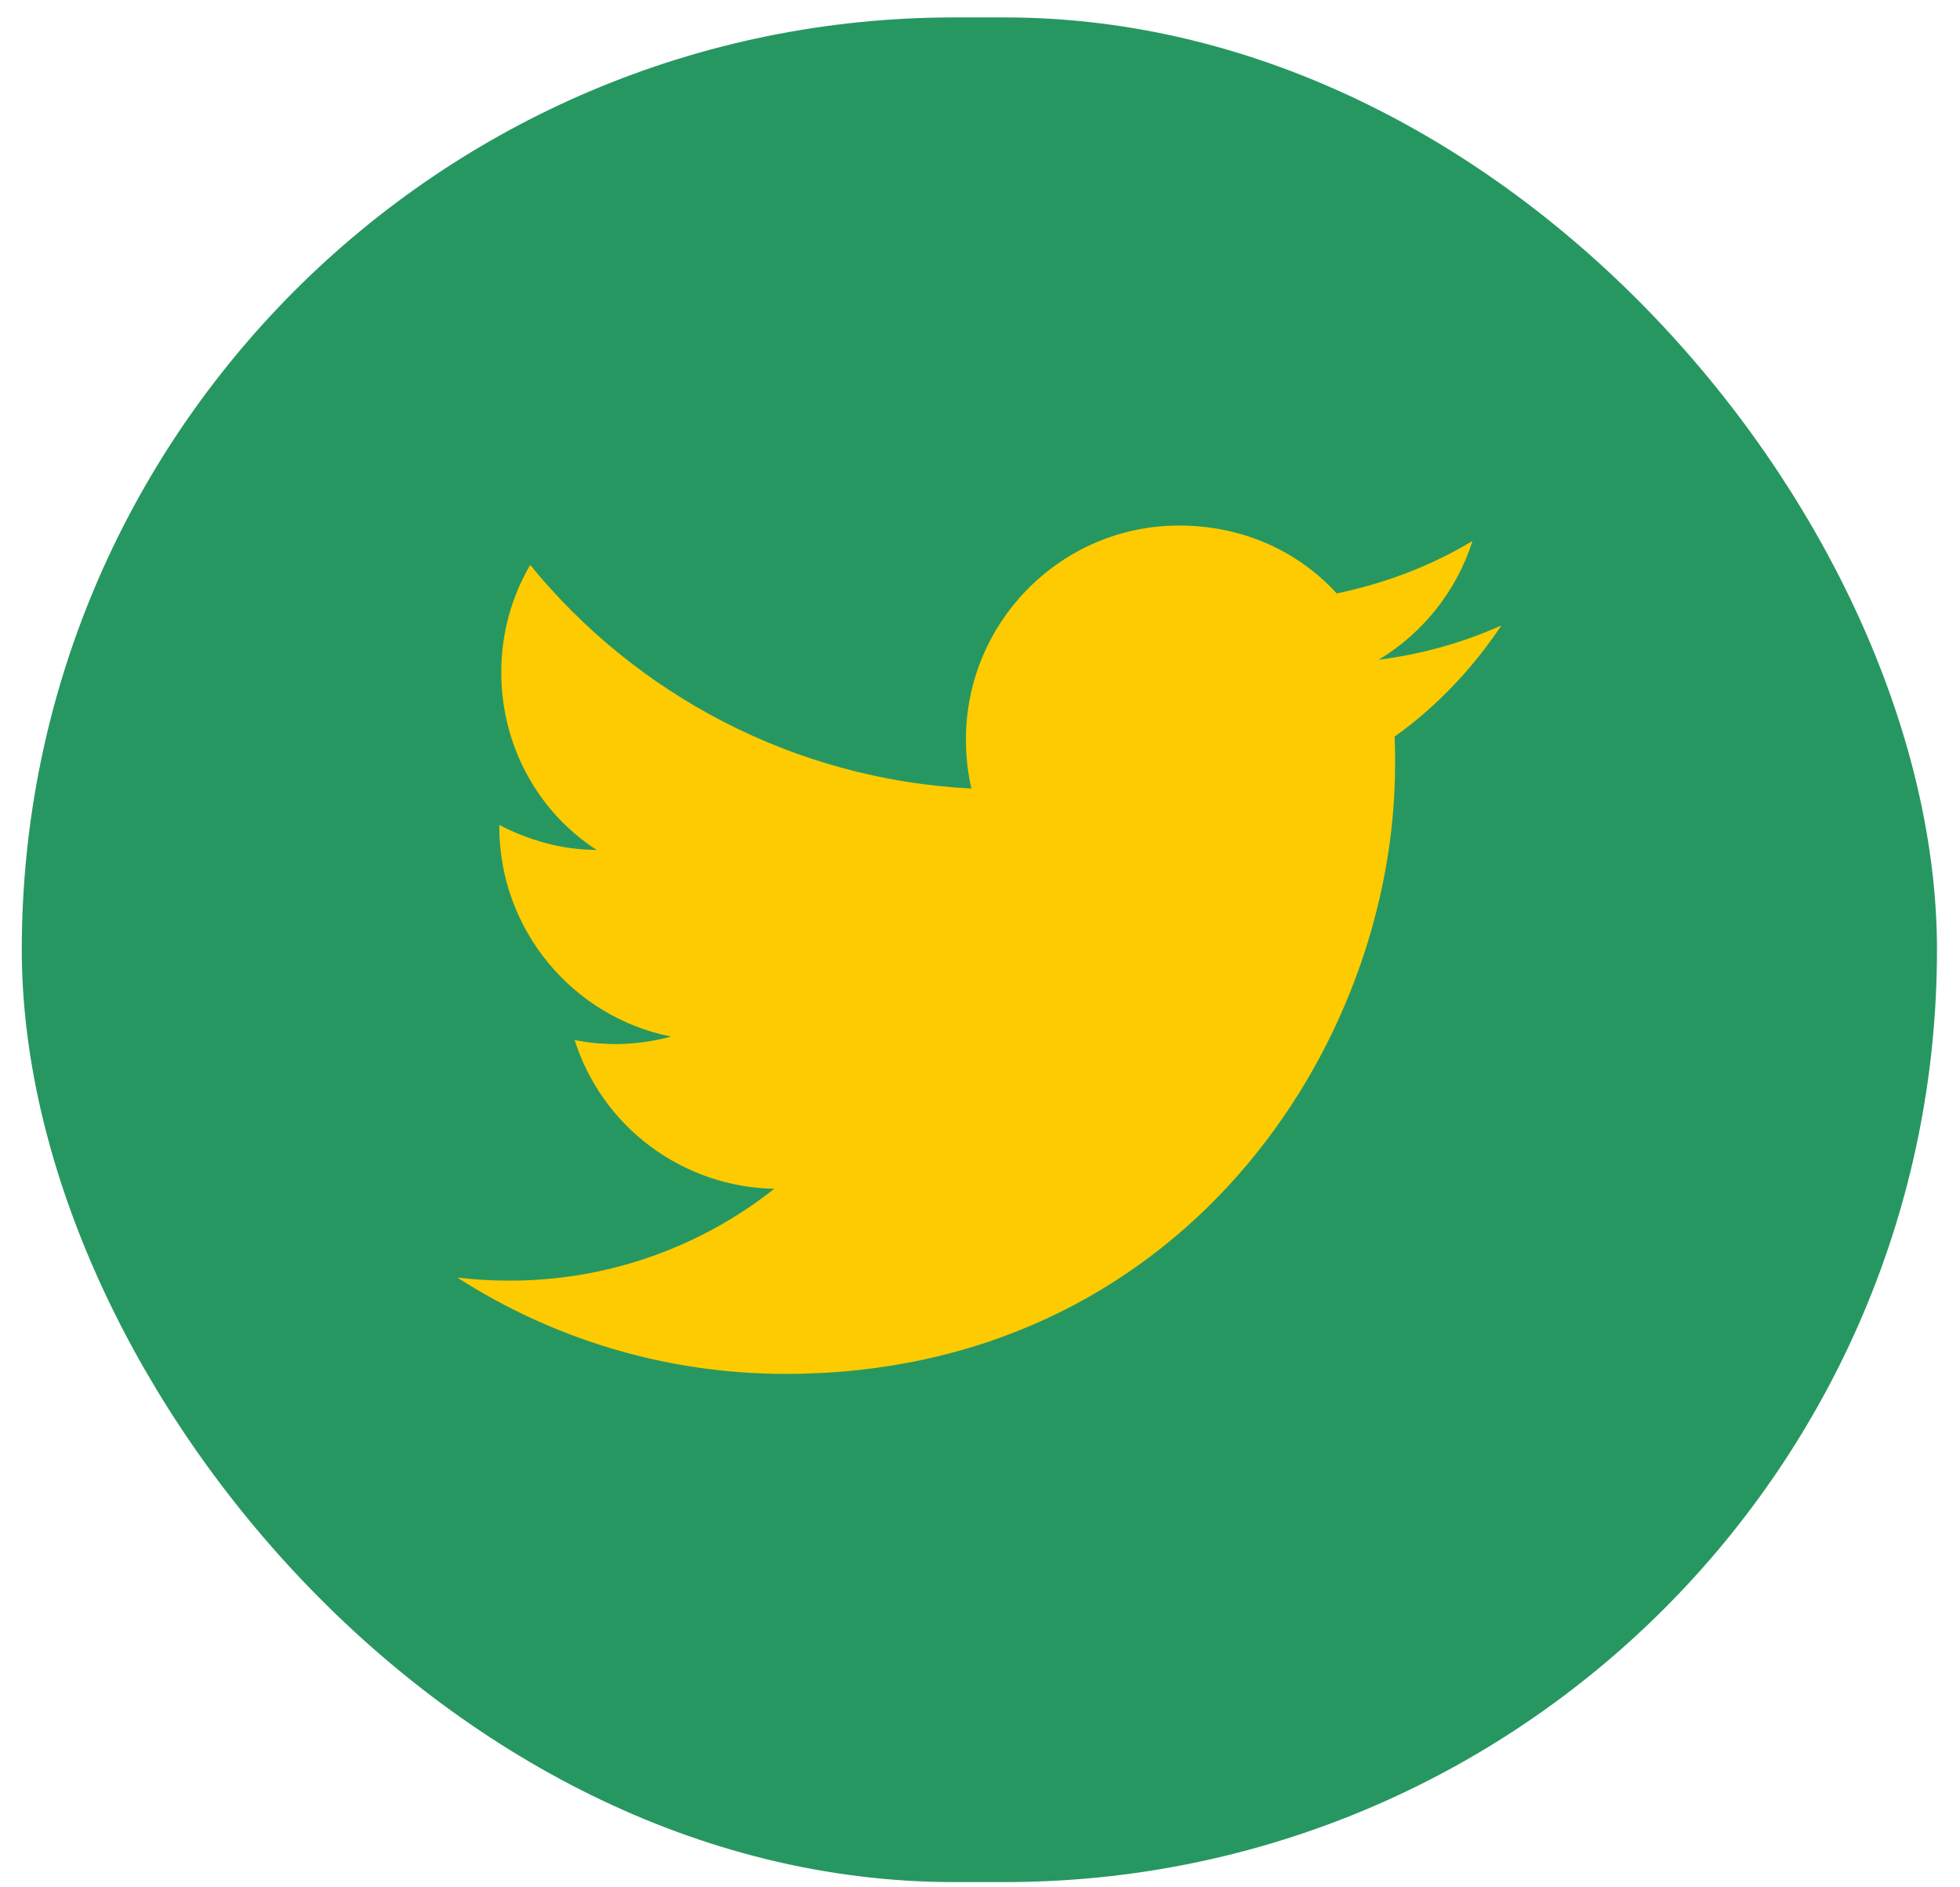 <svg width="27" height="26" viewBox="0 0 27 26" fill="none" xmlns="http://www.w3.org/2000/svg">
<rect x="0.3" y="0.24" width="26.383" height="25.688" rx="12.844" fill="#279761"/>
<path d="M20.683 8.615C20.153 8.855 19.583 9.013 18.991 9.089C19.596 8.725 20.064 8.147 20.284 7.453C19.713 7.796 19.081 8.037 18.414 8.175C17.871 7.583 17.108 7.24 16.241 7.24C14.626 7.24 13.306 8.56 13.306 10.189C13.306 10.423 13.333 10.65 13.381 10.863C10.934 10.739 8.754 9.563 7.304 7.783C7.049 8.216 6.905 8.725 6.905 9.261C6.905 10.285 7.421 11.193 8.218 11.708C7.73 11.708 7.276 11.571 6.878 11.365V11.385C6.878 12.815 7.895 14.011 9.243 14.28C8.81 14.398 8.356 14.415 7.916 14.328C8.102 14.914 8.468 15.427 8.961 15.794C9.455 16.162 10.051 16.365 10.666 16.377C9.623 17.202 8.331 17.648 7.001 17.642C6.768 17.642 6.534 17.628 6.3 17.6C7.606 18.439 9.16 18.927 10.824 18.927C16.241 18.927 19.218 14.431 19.218 10.533C19.218 10.402 19.218 10.278 19.211 10.148C19.789 9.735 20.284 9.213 20.683 8.615Z" fill="#FDCB00"/>
</svg>
